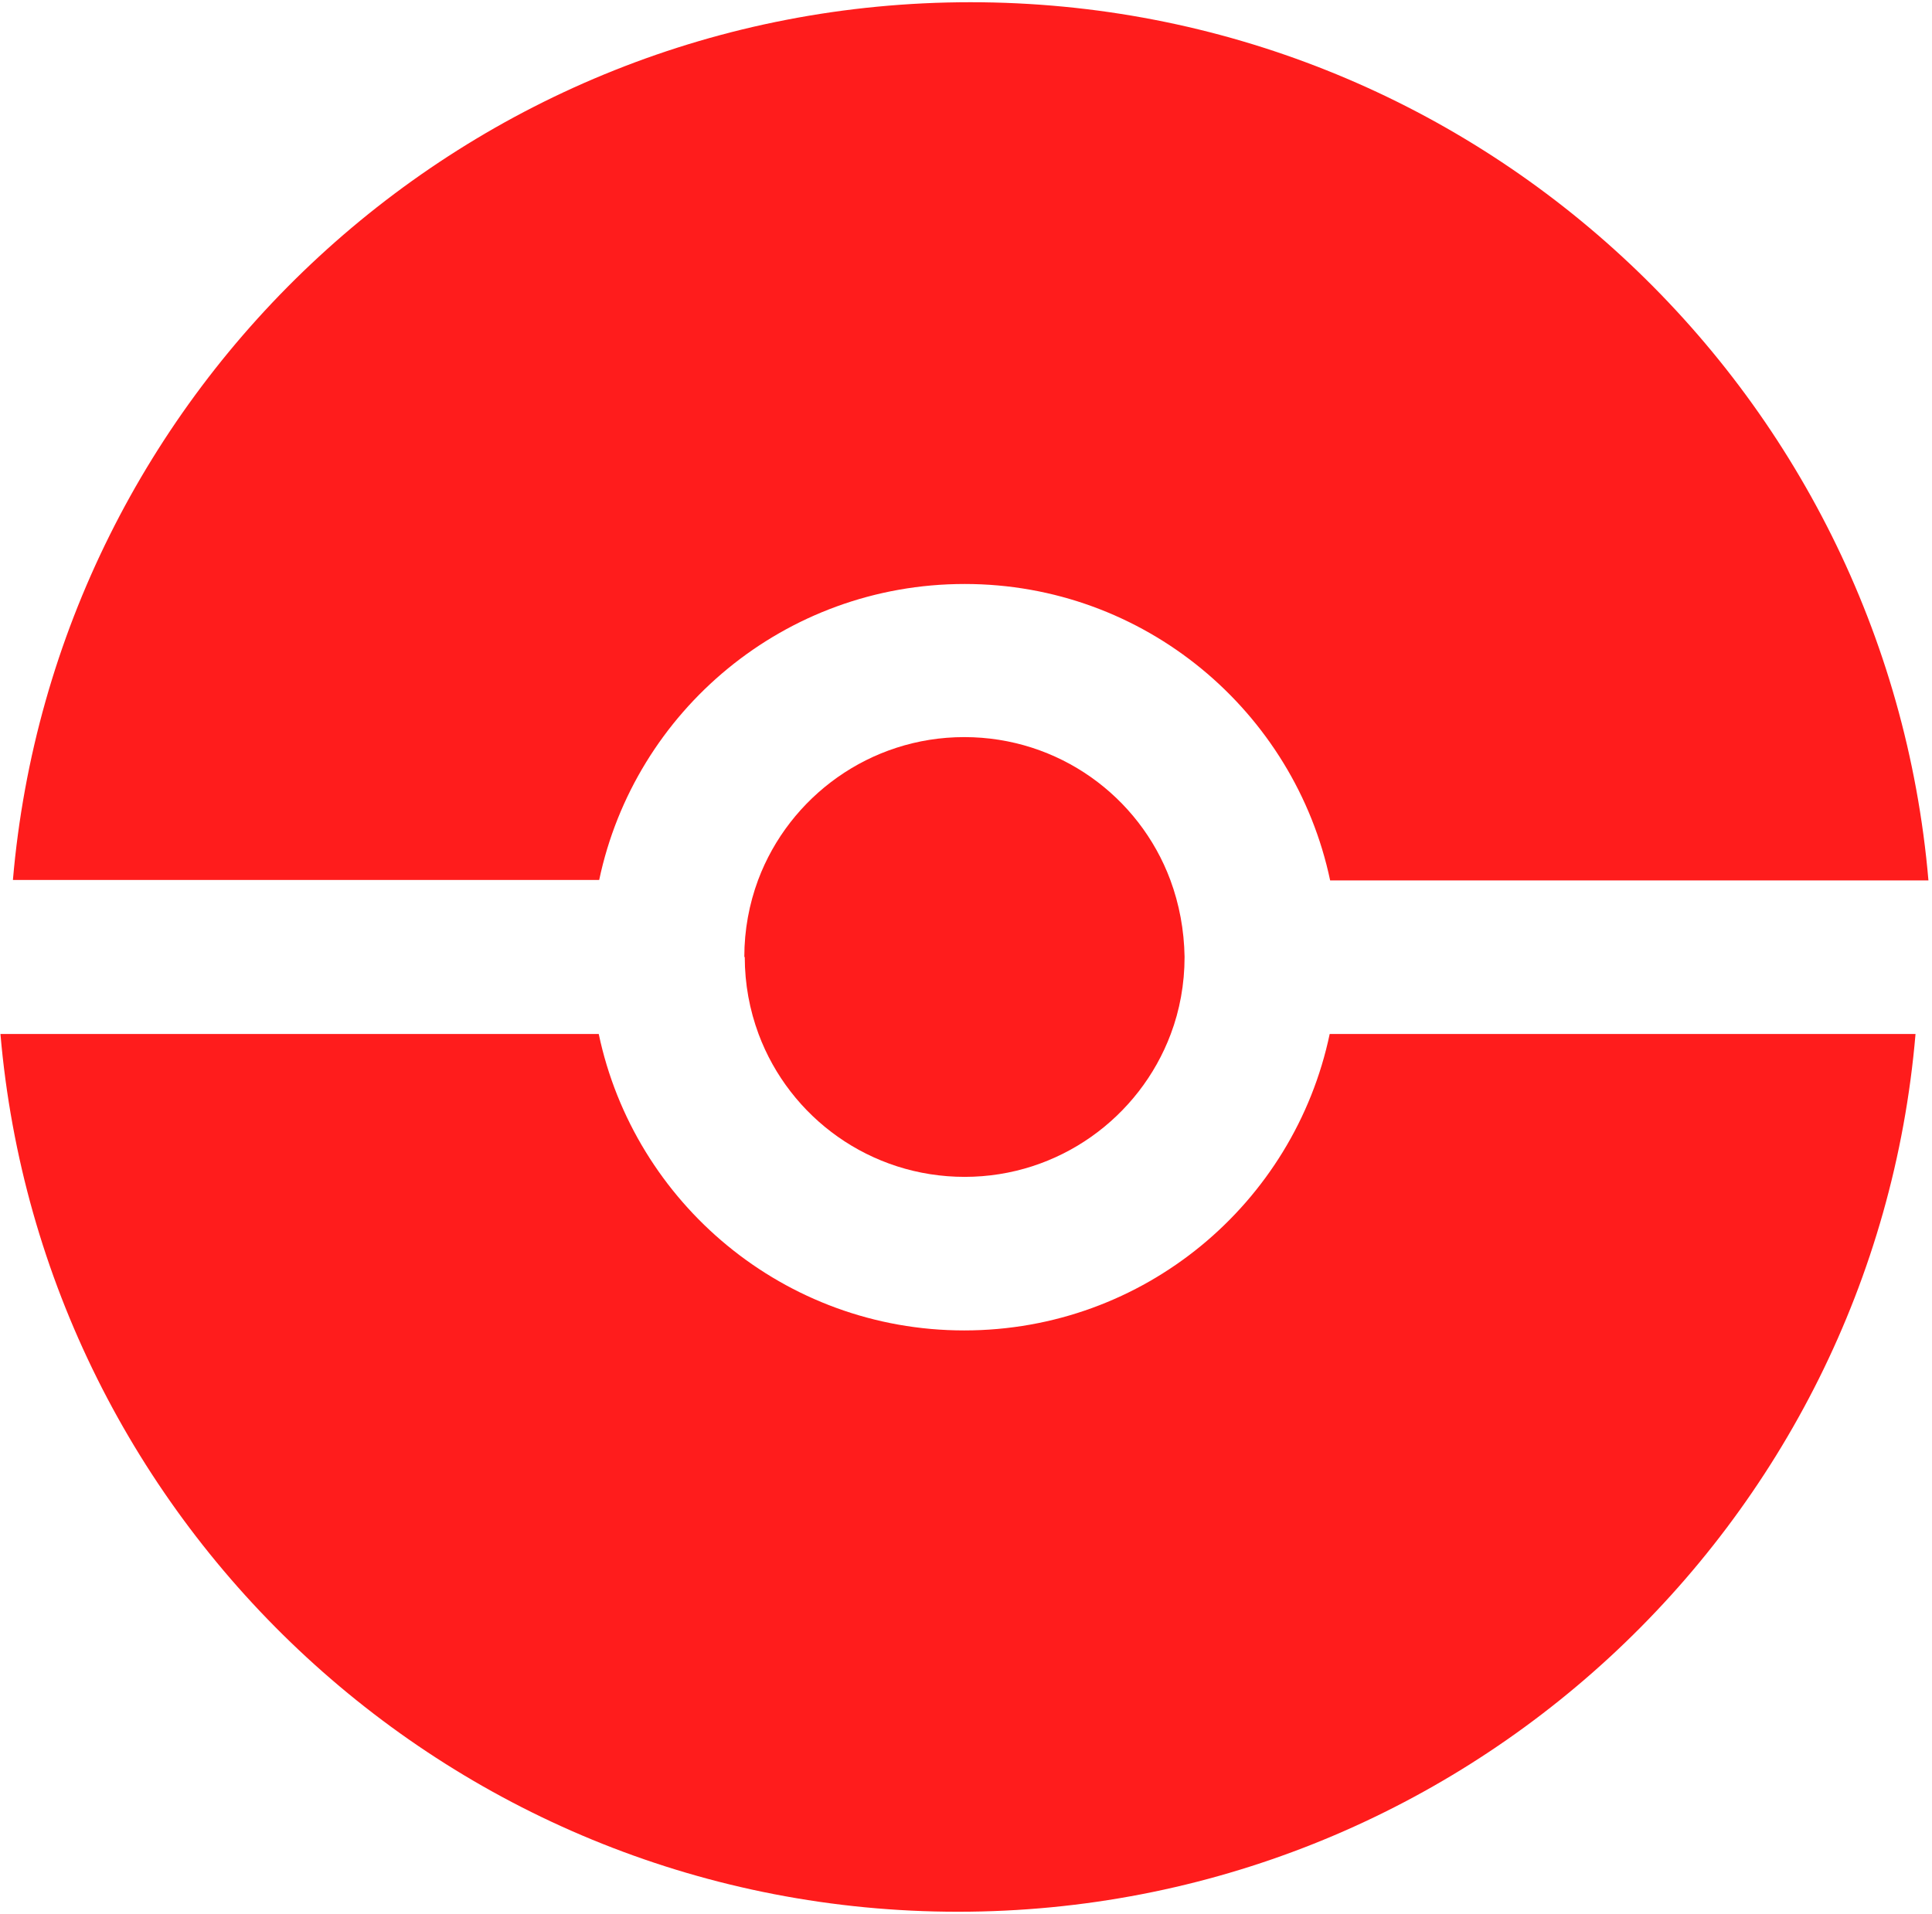 <svg version="1.2" xmlns="http://www.w3.org/2000/svg" viewBox="0 0 434 430" width="434" height="430">
	<title>Up</title>
	<style>
		.s0 { fill: #ff1c1c } 
	</style>
	<path id="Down" class="s0" d="m216.6 298.9c-40.4 0-74.1-28.6-82.1-66.6h-134.4c9.5 110.5 102.2 197.2 215.1 197.2 112.9 0 205.7-86.7 215.1-197.2h-131.6c-8 38.1-41.7 66.6-82.1 66.6z"/>
	<path id="Center" class="s0" d="m266.1 215q-0.2 0 0 0c-0.1-6.1-1.2-11.9-3.2-17.3-7-18.8-25.1-32.1-46.3-32.1-21.2 0-39.3 13.4-46.3 32.1-2 5.4-3.1 11.2-3.1 17.3h0.1c0 6.1 1.1 11.9 3.1 17.3 7 18.8 25.1 32.1 46.3 32.1 21.2 0 39.3-13.4 46.3-32.1 2-5.3 3.1-11.2 3.1-17.3z"/>
	<path id="Up" class="s0" d="m216.7 131.2c40.4 0 74.1 28.6 82.1 66.6h134.4c-9.5-110.6-102.2-197.3-215.2-197.3-113 0-205.6 86.7-215.1 197.2h131.7c8-38 41.7-66.5 82.1-66.5z"/>
</svg>